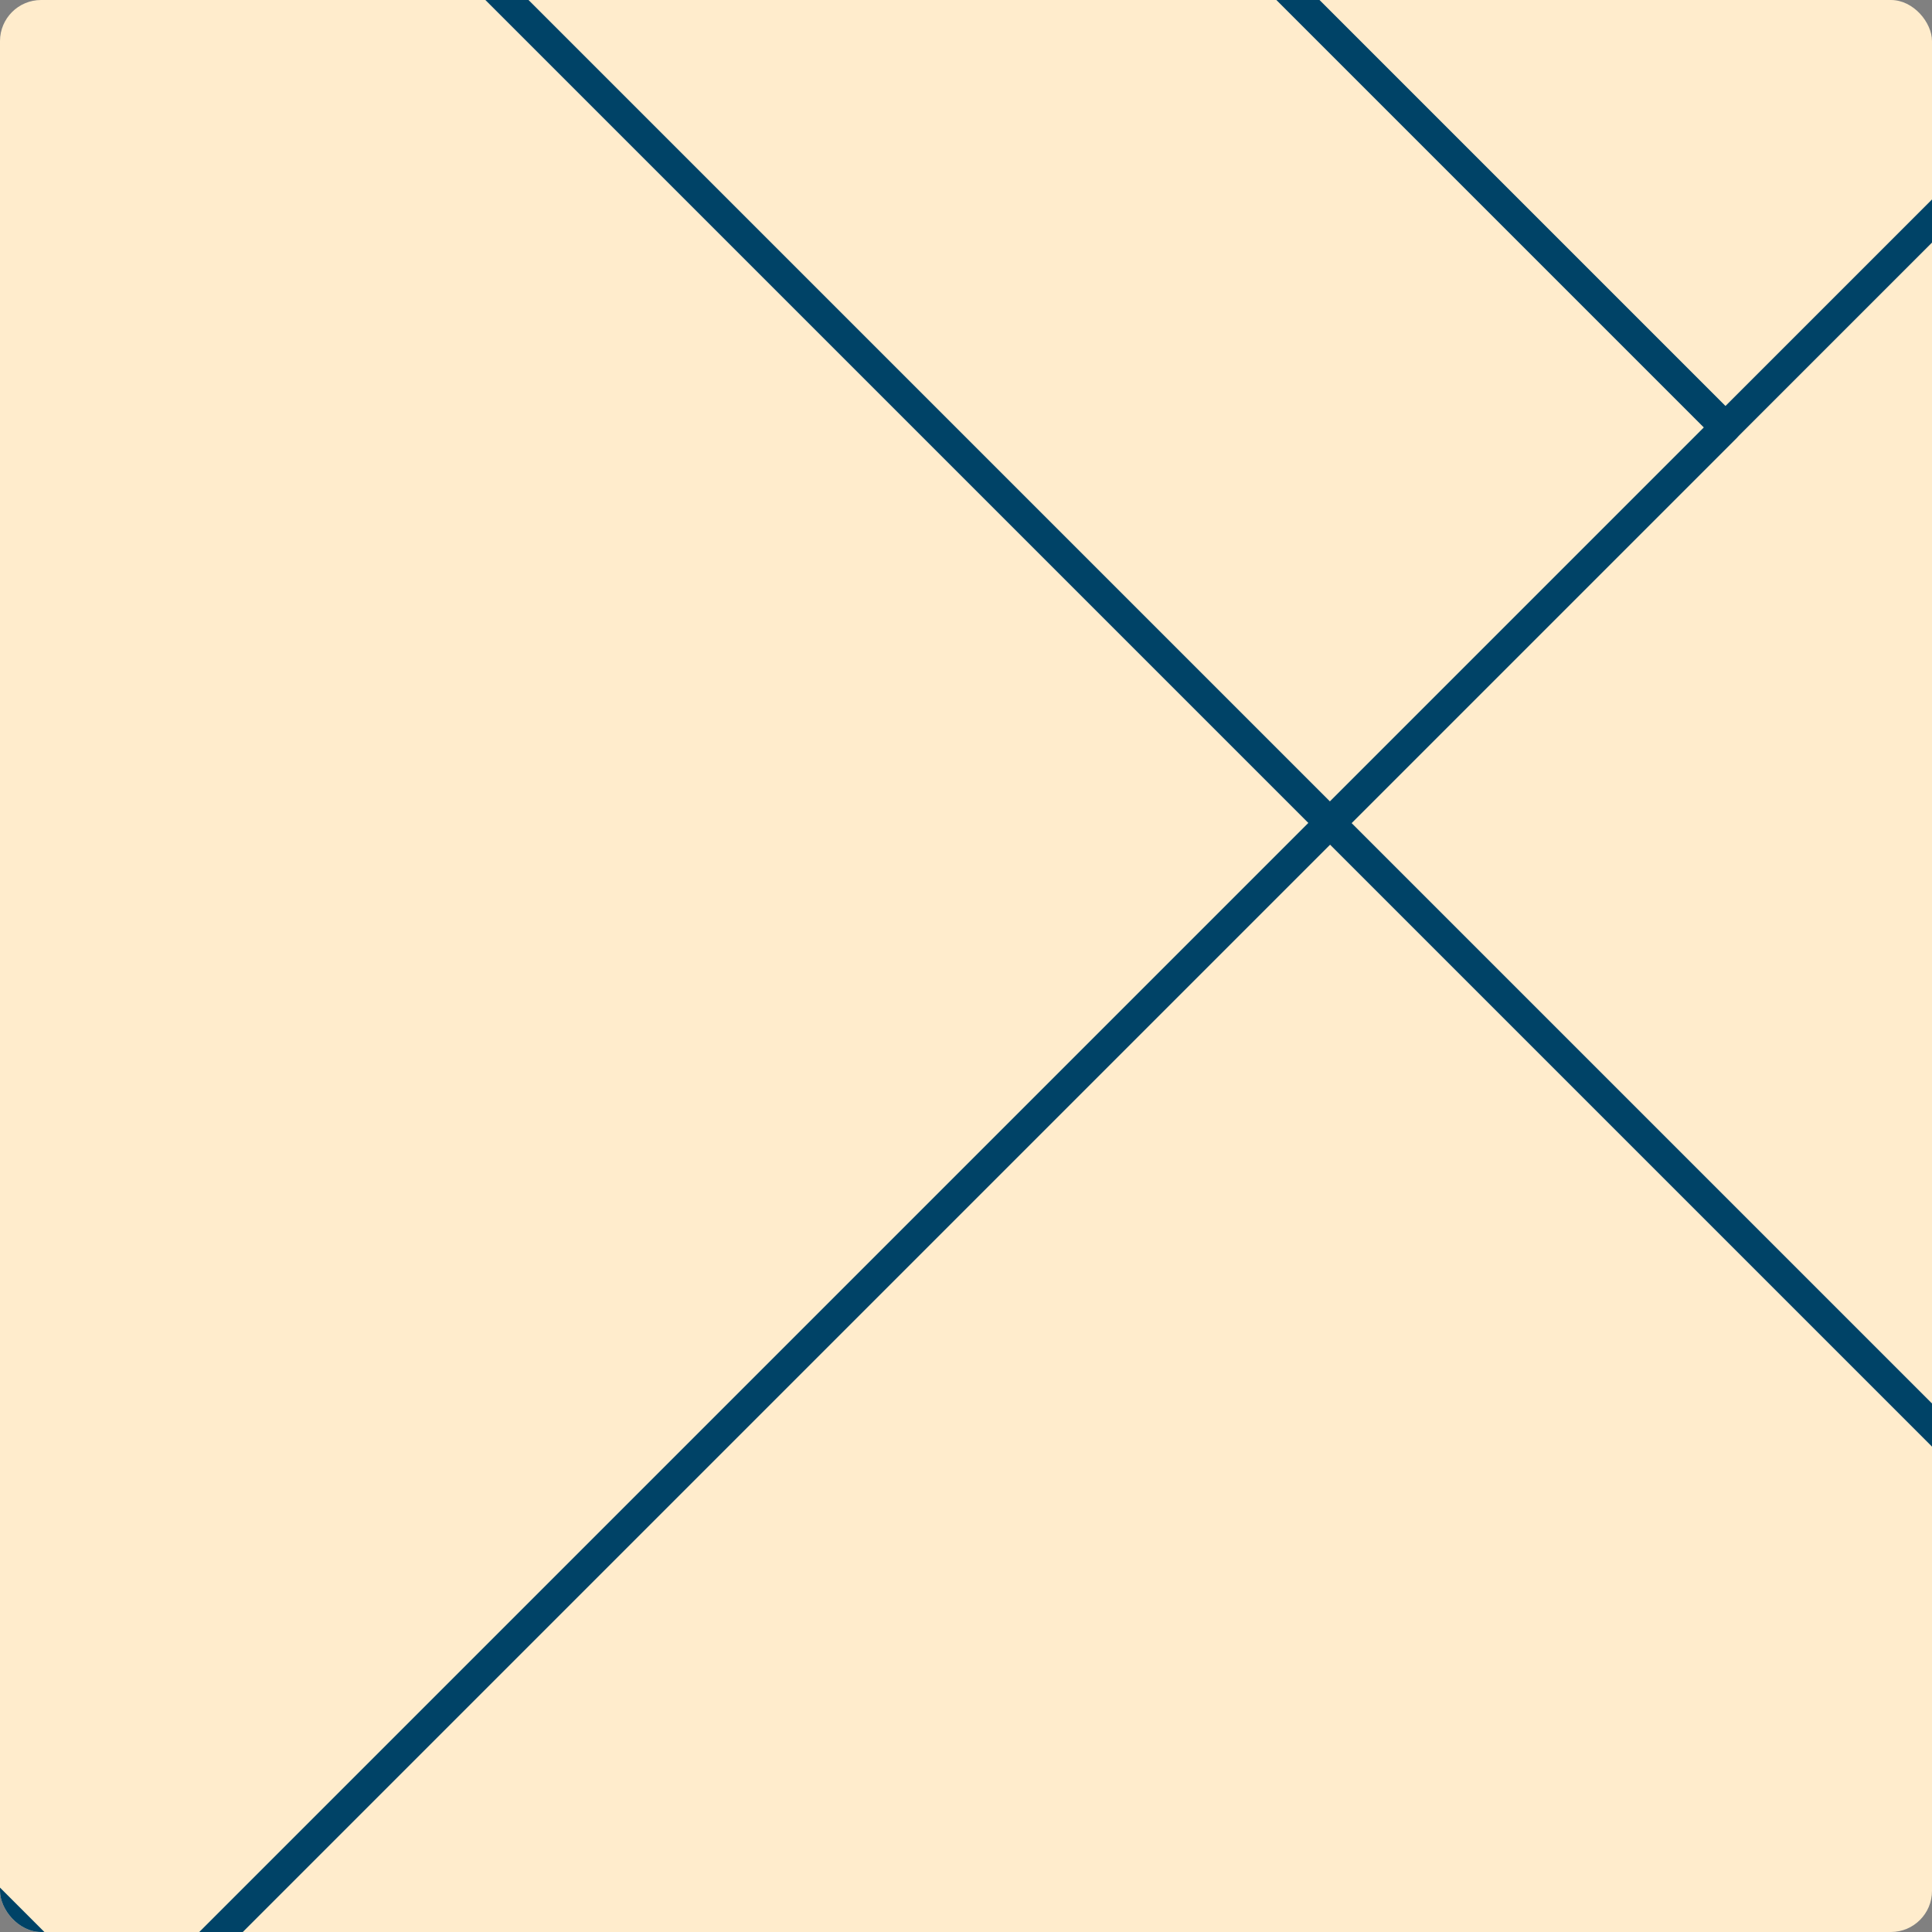 <svg width="188" height="188" viewBox="0 0 188 188" fill="none" xmlns="http://www.w3.org/2000/svg">
<rect x="0" y="0" width="188" height="188" fill="#808080" stroke="none"/>
<g clip-path="url(#clip0_680_102612)">
<rect width="188" height="188" rx="4" fill="#FFECCC"/>
<path d="M-104.99 80.788L128.369 314.148L-104.64 314.148L-338 80.788L-104.99 80.788Z" stroke="#004367" stroke-width="2.969" stroke-linejoin="round"/>
<path d="M-65.456 274.963L167.903 41.603L-65.456 -191.756L-298.815 41.603L-65.456 274.963Z" stroke="#004367" stroke-width="2.969" stroke-linejoin="round"/>
<path d="M206.738 235.778L440.098 2.419H207.088L-26.271 235.778H206.738Z" stroke="#004367" stroke-width="2.969" stroke-linejoin="round"/>
<path d="M245.924 196.593L479.283 -36.766L245.924 -270.126L12.564 -36.766L245.924 196.593Z" stroke="#004367" stroke-width="2.969" stroke-linejoin="round"/>
<path d="M51.749 -75.951L285.108 -309.31H52.099L-181.261 -75.951H51.749Z" stroke="#004367" stroke-width="2.969" stroke-linejoin="round"/>
<path d="M324.293 -348.495L557.652 -115.136L324.643 -115.135L91.283 -348.495L324.293 -348.495Z" stroke="#004367" stroke-width="2.969" stroke-linejoin="round"/>
</g>
<defs>
<clipPath id="clip0_680_102612">
<rect width="188" height="188" rx="4" fill="white"/>
</clipPath>
</defs>
</svg>
